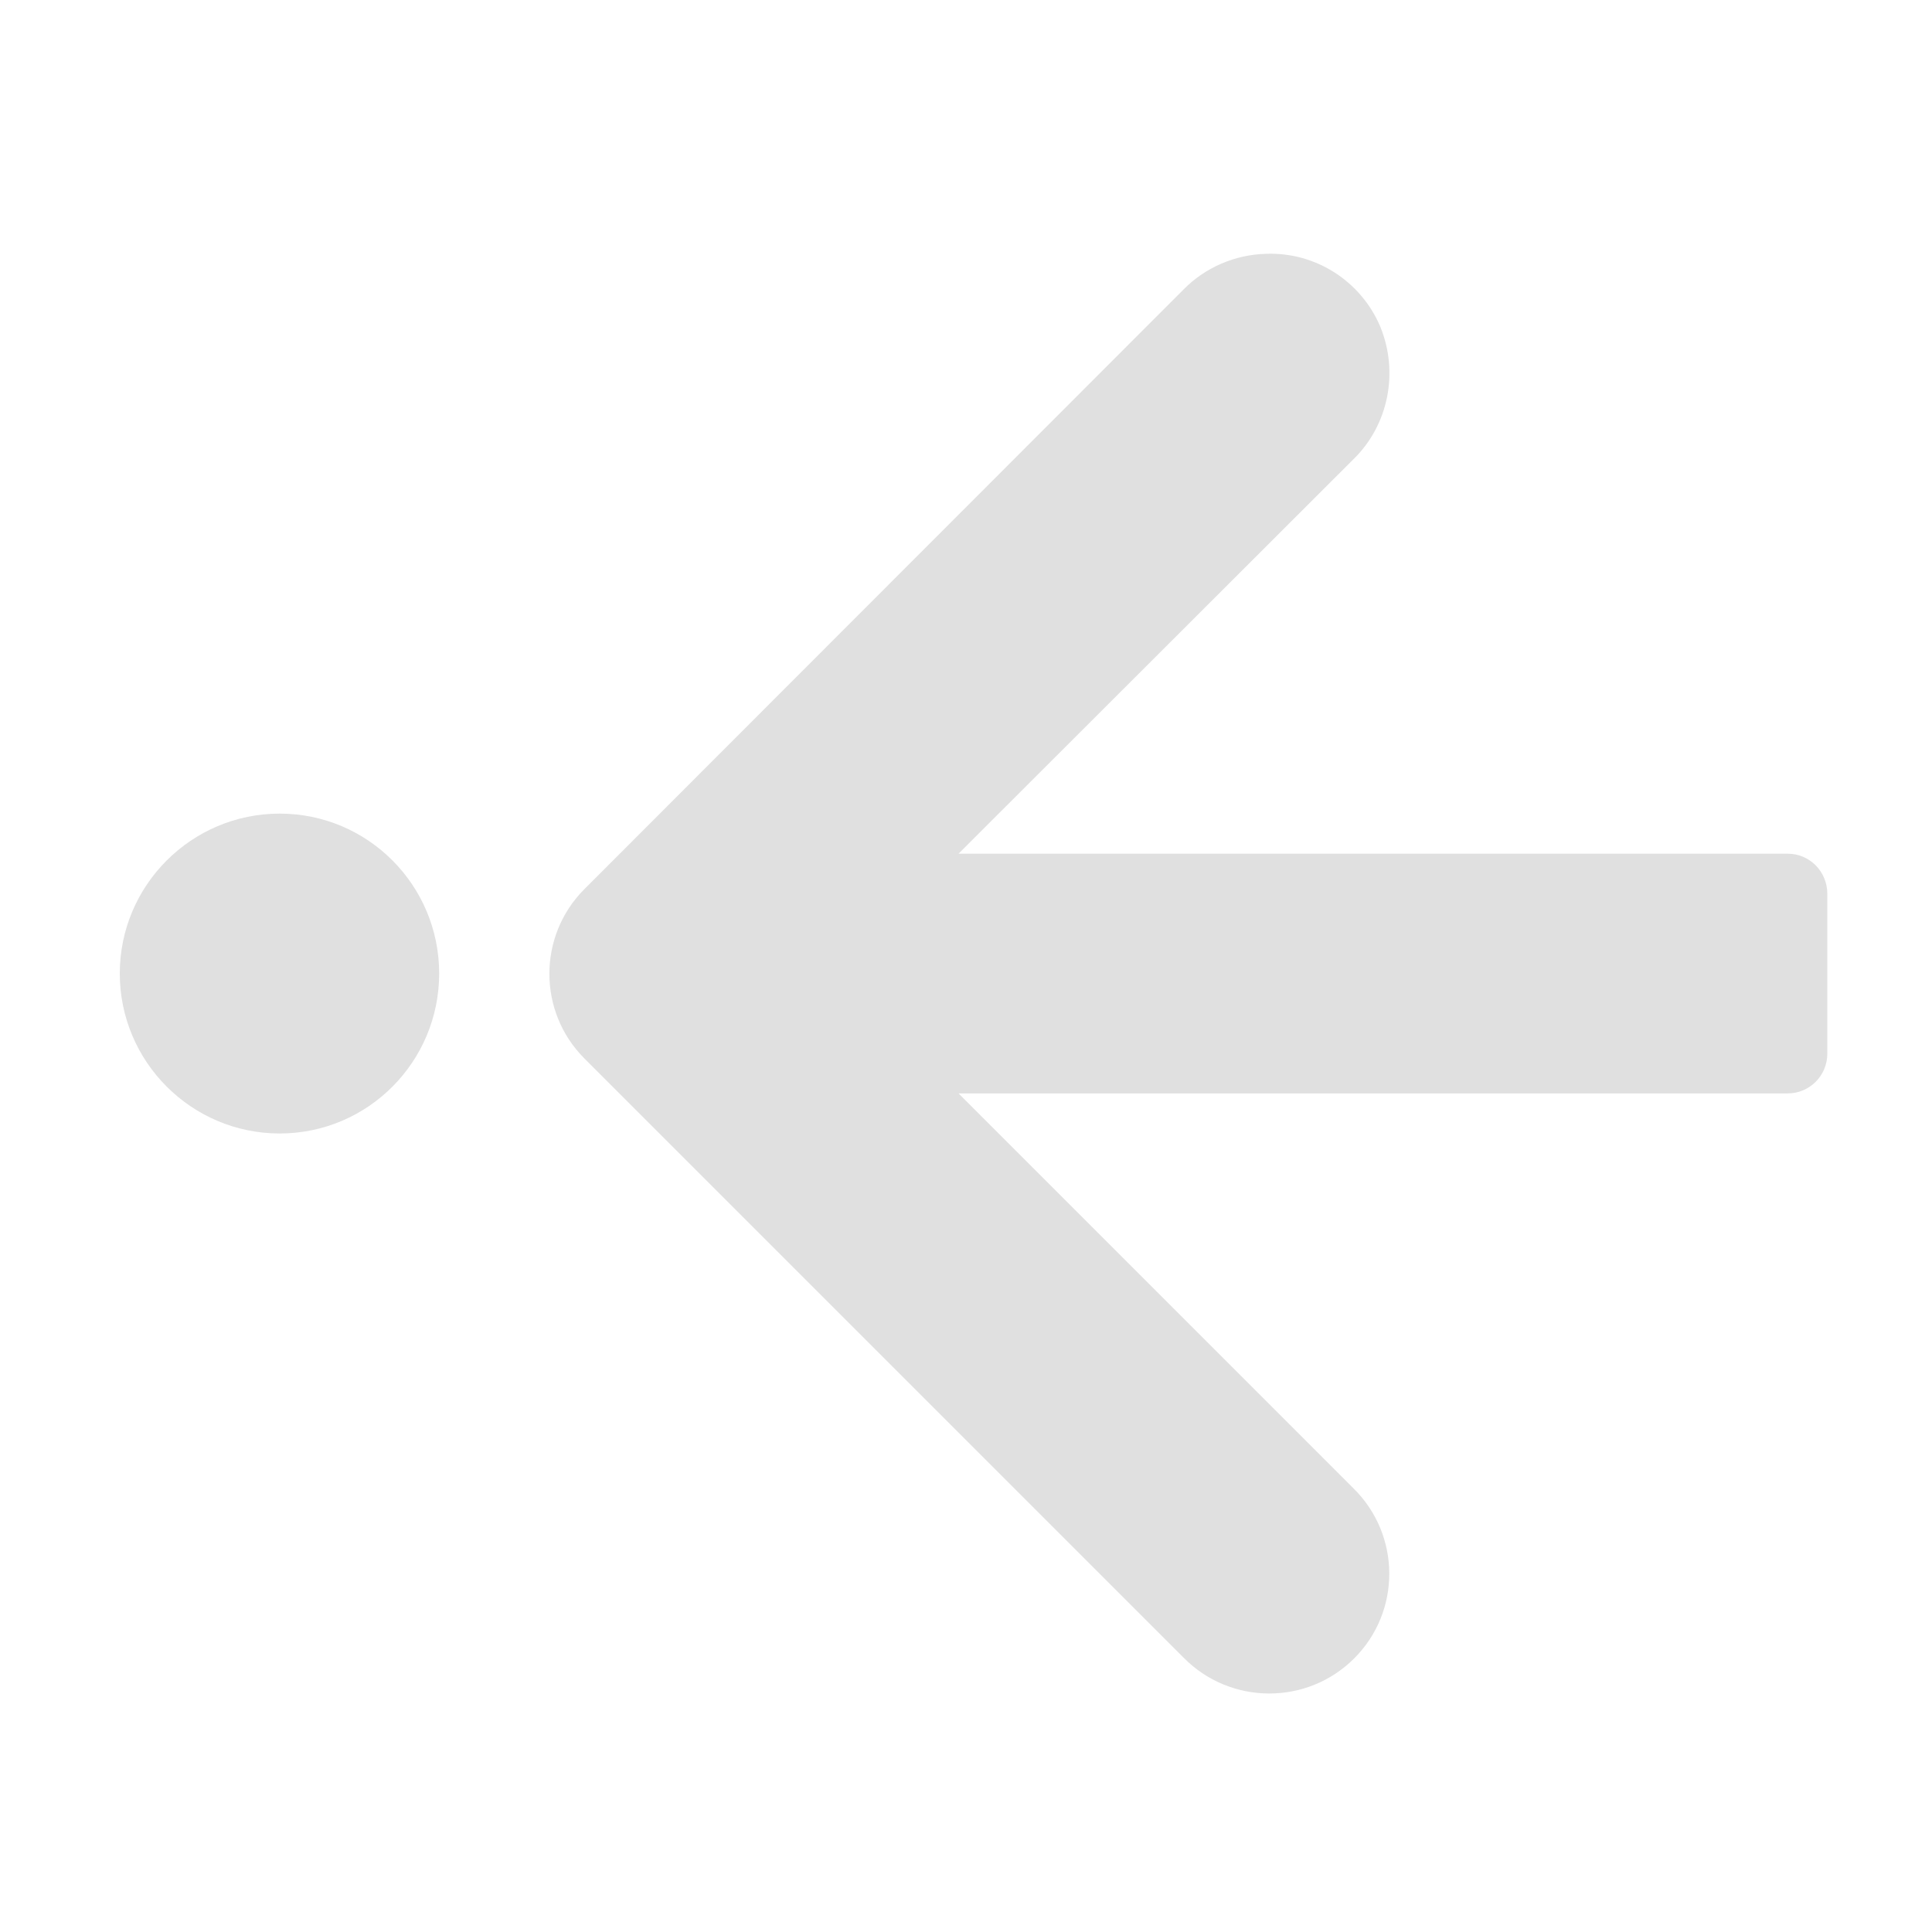 <?xml version="1.0" encoding="UTF-8"?>
<svg xmlns="http://www.w3.org/2000/svg" xmlns:xlink="http://www.w3.org/1999/xlink" width="16px" height="16px" viewBox="0 0 16 16" version="1.1">
<g id="surface1">
<path style=" stroke:none;fill-rule:nonzero;fill:rgb(87.843%,87.843%,87.843%);fill-opacity:1;" d="M 10.484 2.102 C 10.227 2.109 9.98 2.215 9.801 2.398 L 4.84 7.363 C 4.453 7.75 4.453 8.379 4.84 8.766 L 9.801 13.727 C 10.188 14.121 10.824 14.125 11.215 13.734 C 11.605 13.344 11.602 12.711 11.207 12.324 L 7.938 9.055 L 14.805 9.055 C 14.988 9.055 15.133 8.906 15.133 8.727 L 15.133 7.402 C 15.133 7.219 14.988 7.07 14.805 7.07 L 7.938 7.07 L 11.207 3.805 C 11.5 3.52 11.586 3.082 11.43 2.703 C 11.27 2.328 10.895 2.086 10.484 2.102 Z M 10.484 2.102 "/>
<path style=" stroke:none;fill-rule:nonzero;fill:rgb(87.843%,87.843%,87.843%);fill-opacity:1;" d="M 2.316 6.738 C 3.047 6.738 3.637 7.332 3.637 8.062 C 3.637 8.793 3.047 9.387 2.316 9.387 C 1.586 9.387 0.992 8.793 0.992 8.062 C 0.992 7.332 1.586 6.738 2.316 6.738 Z M 2.316 6.738 "/>
</g>
</svg>
